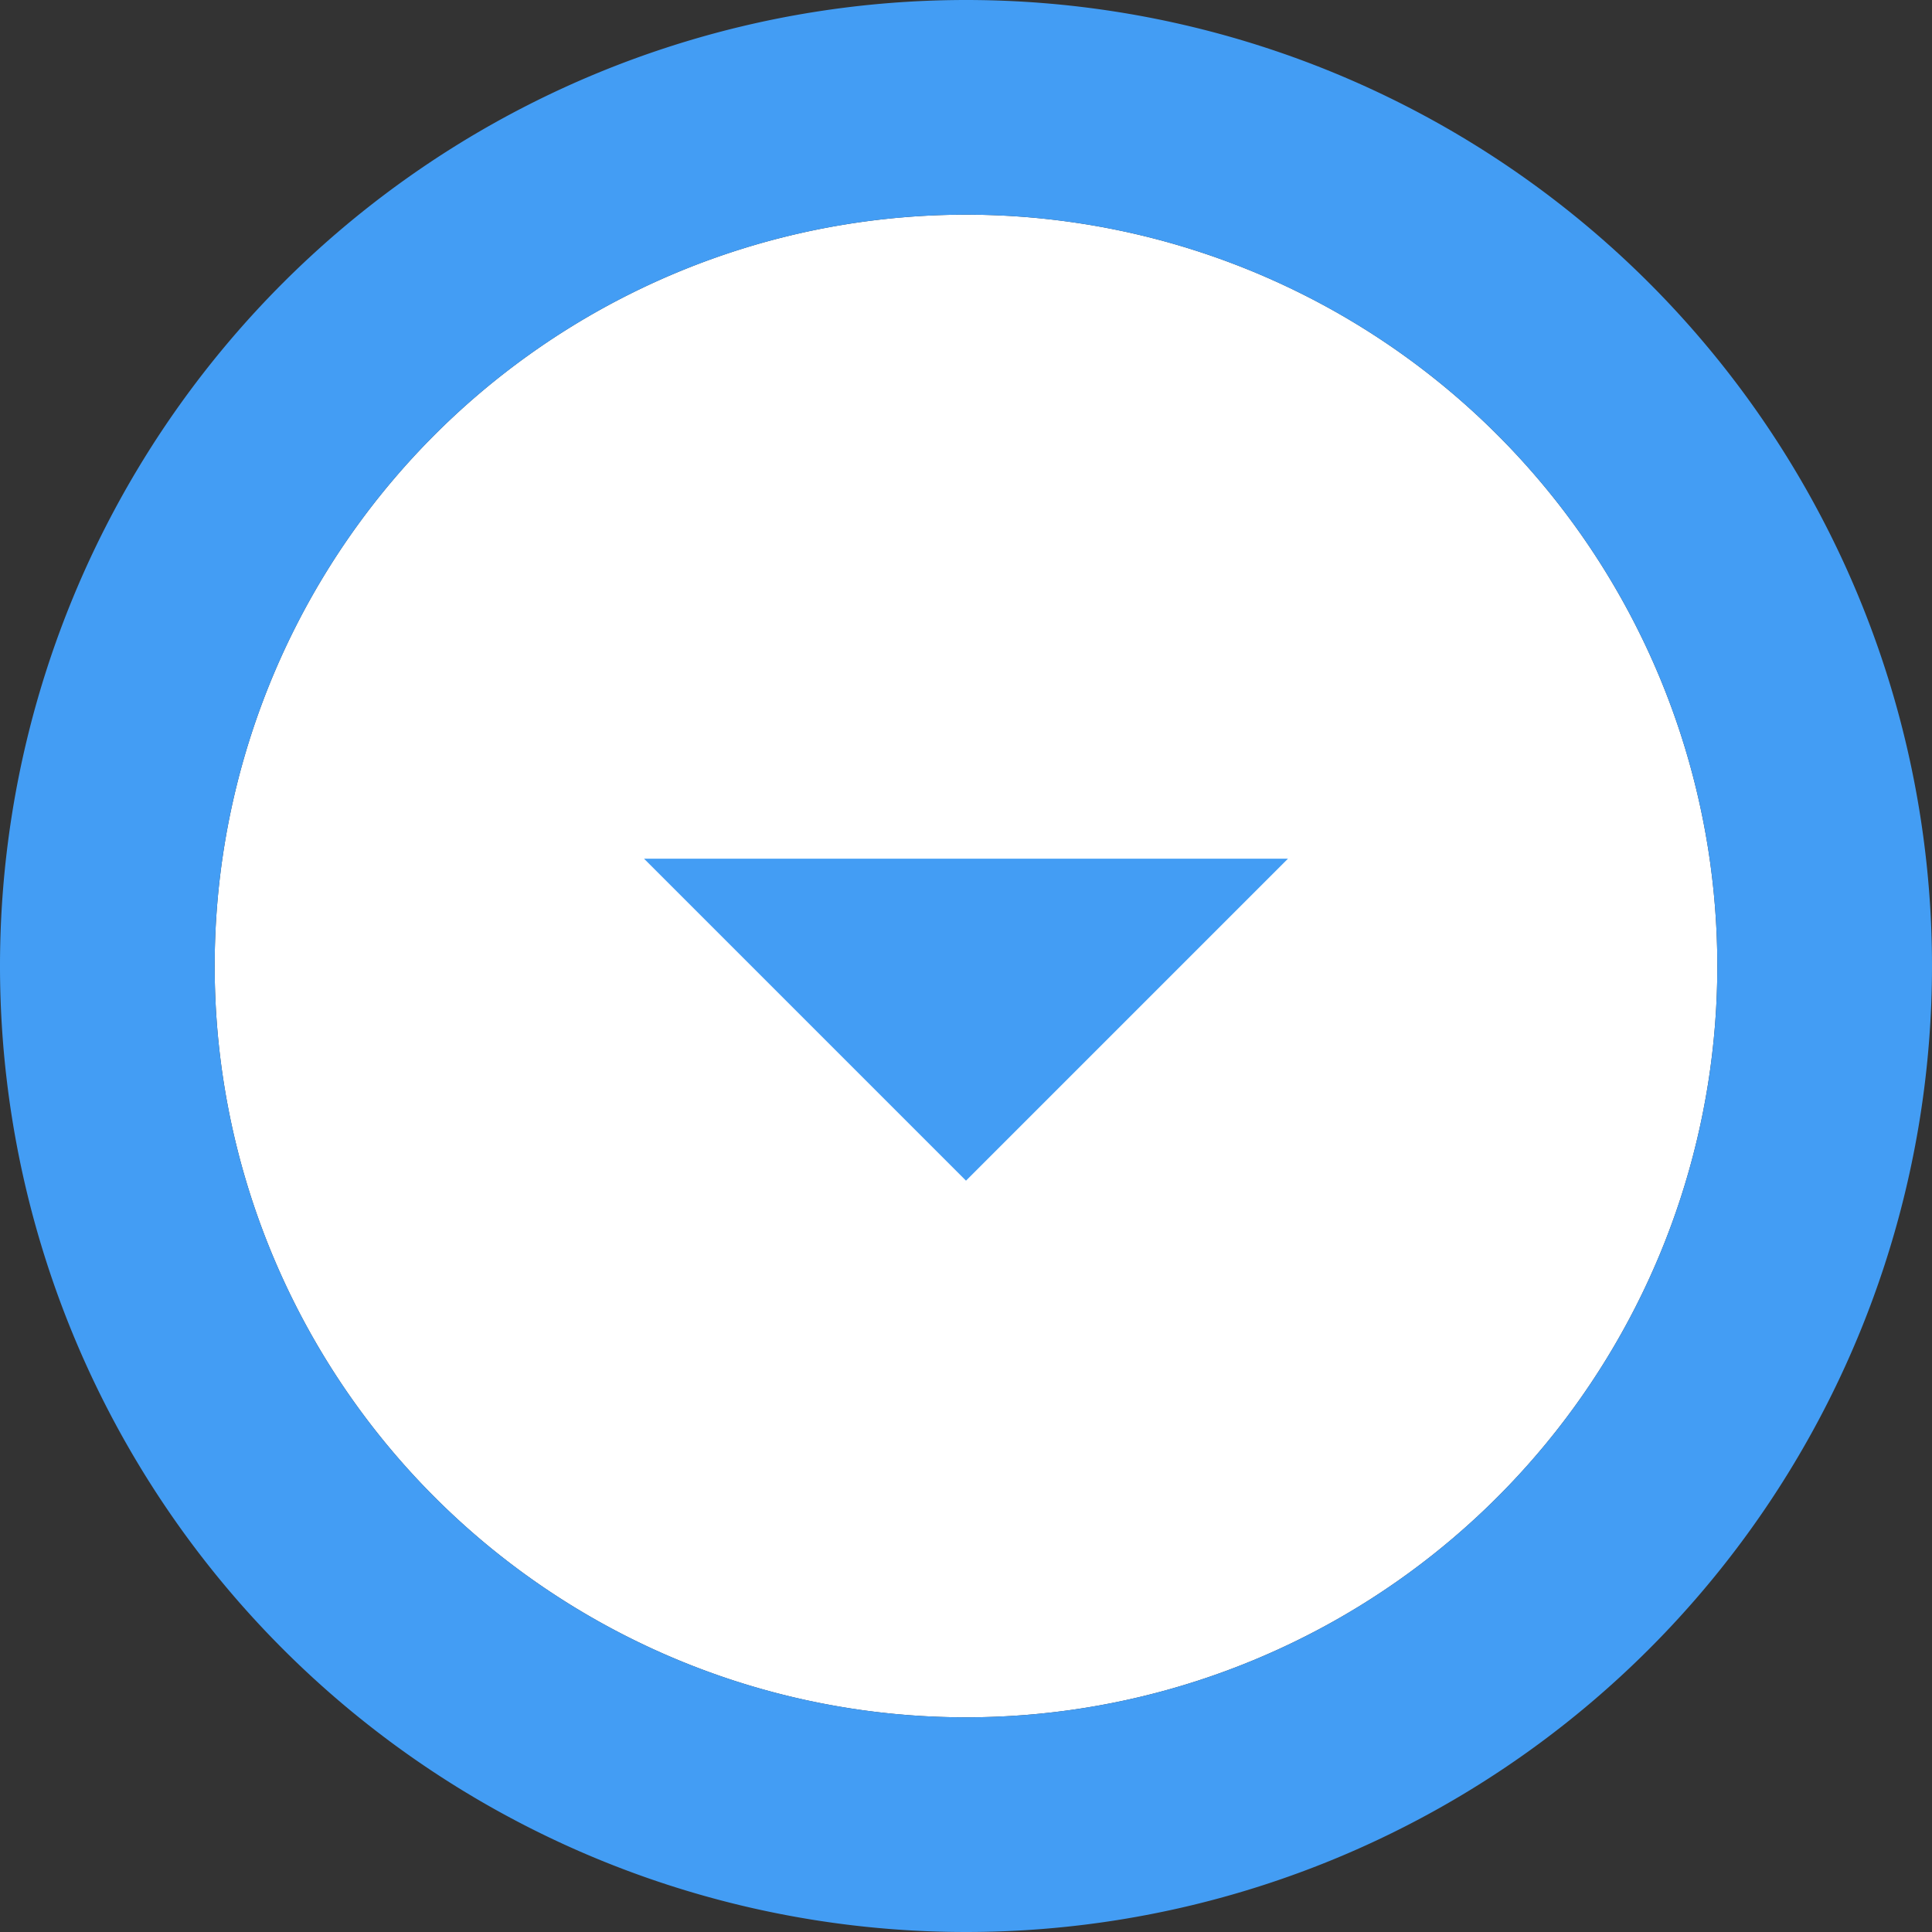 <svg xmlns="http://www.w3.org/2000/svg" xmlns:xlink="http://www.w3.org/1999/xlink" width="18" height="18" viewBox="0 0 18 18"><rect x="0" y="0" width="18" height="18" fill="#333333" stroke="none"/><defs><path id="9v80a" d="M1340 65V47h18v18zm2-9a7 7 0 1 0 14 0 7 7 0 0 0-14 0z"/><path id="9v80b" d="M1349 49a7 7 0 1 1 0 14 7 7 0 0 1 0-14z"/><path id="9v80d" d="M1346 55h6l-3 3z"/><clipPath id="9v80c"><use fill="#fff" xlink:href="#9v80a"/></clipPath></defs><g><g transform="translate(-1340 -47)"><use fill="#fff" xlink:href="#9v80b"/><use fill="#fff" fill-opacity="0" stroke="#439df4" stroke-linecap="round" stroke-linejoin="round" stroke-miterlimit="50" stroke-width="4" clip-path="url(&quot;#9v80c&quot;)" xlink:href="#9v80b"/></g><g transform="translate(-1340 -47)"><use fill="#439df4" xlink:href="#9v80d"/></g></g></svg>
